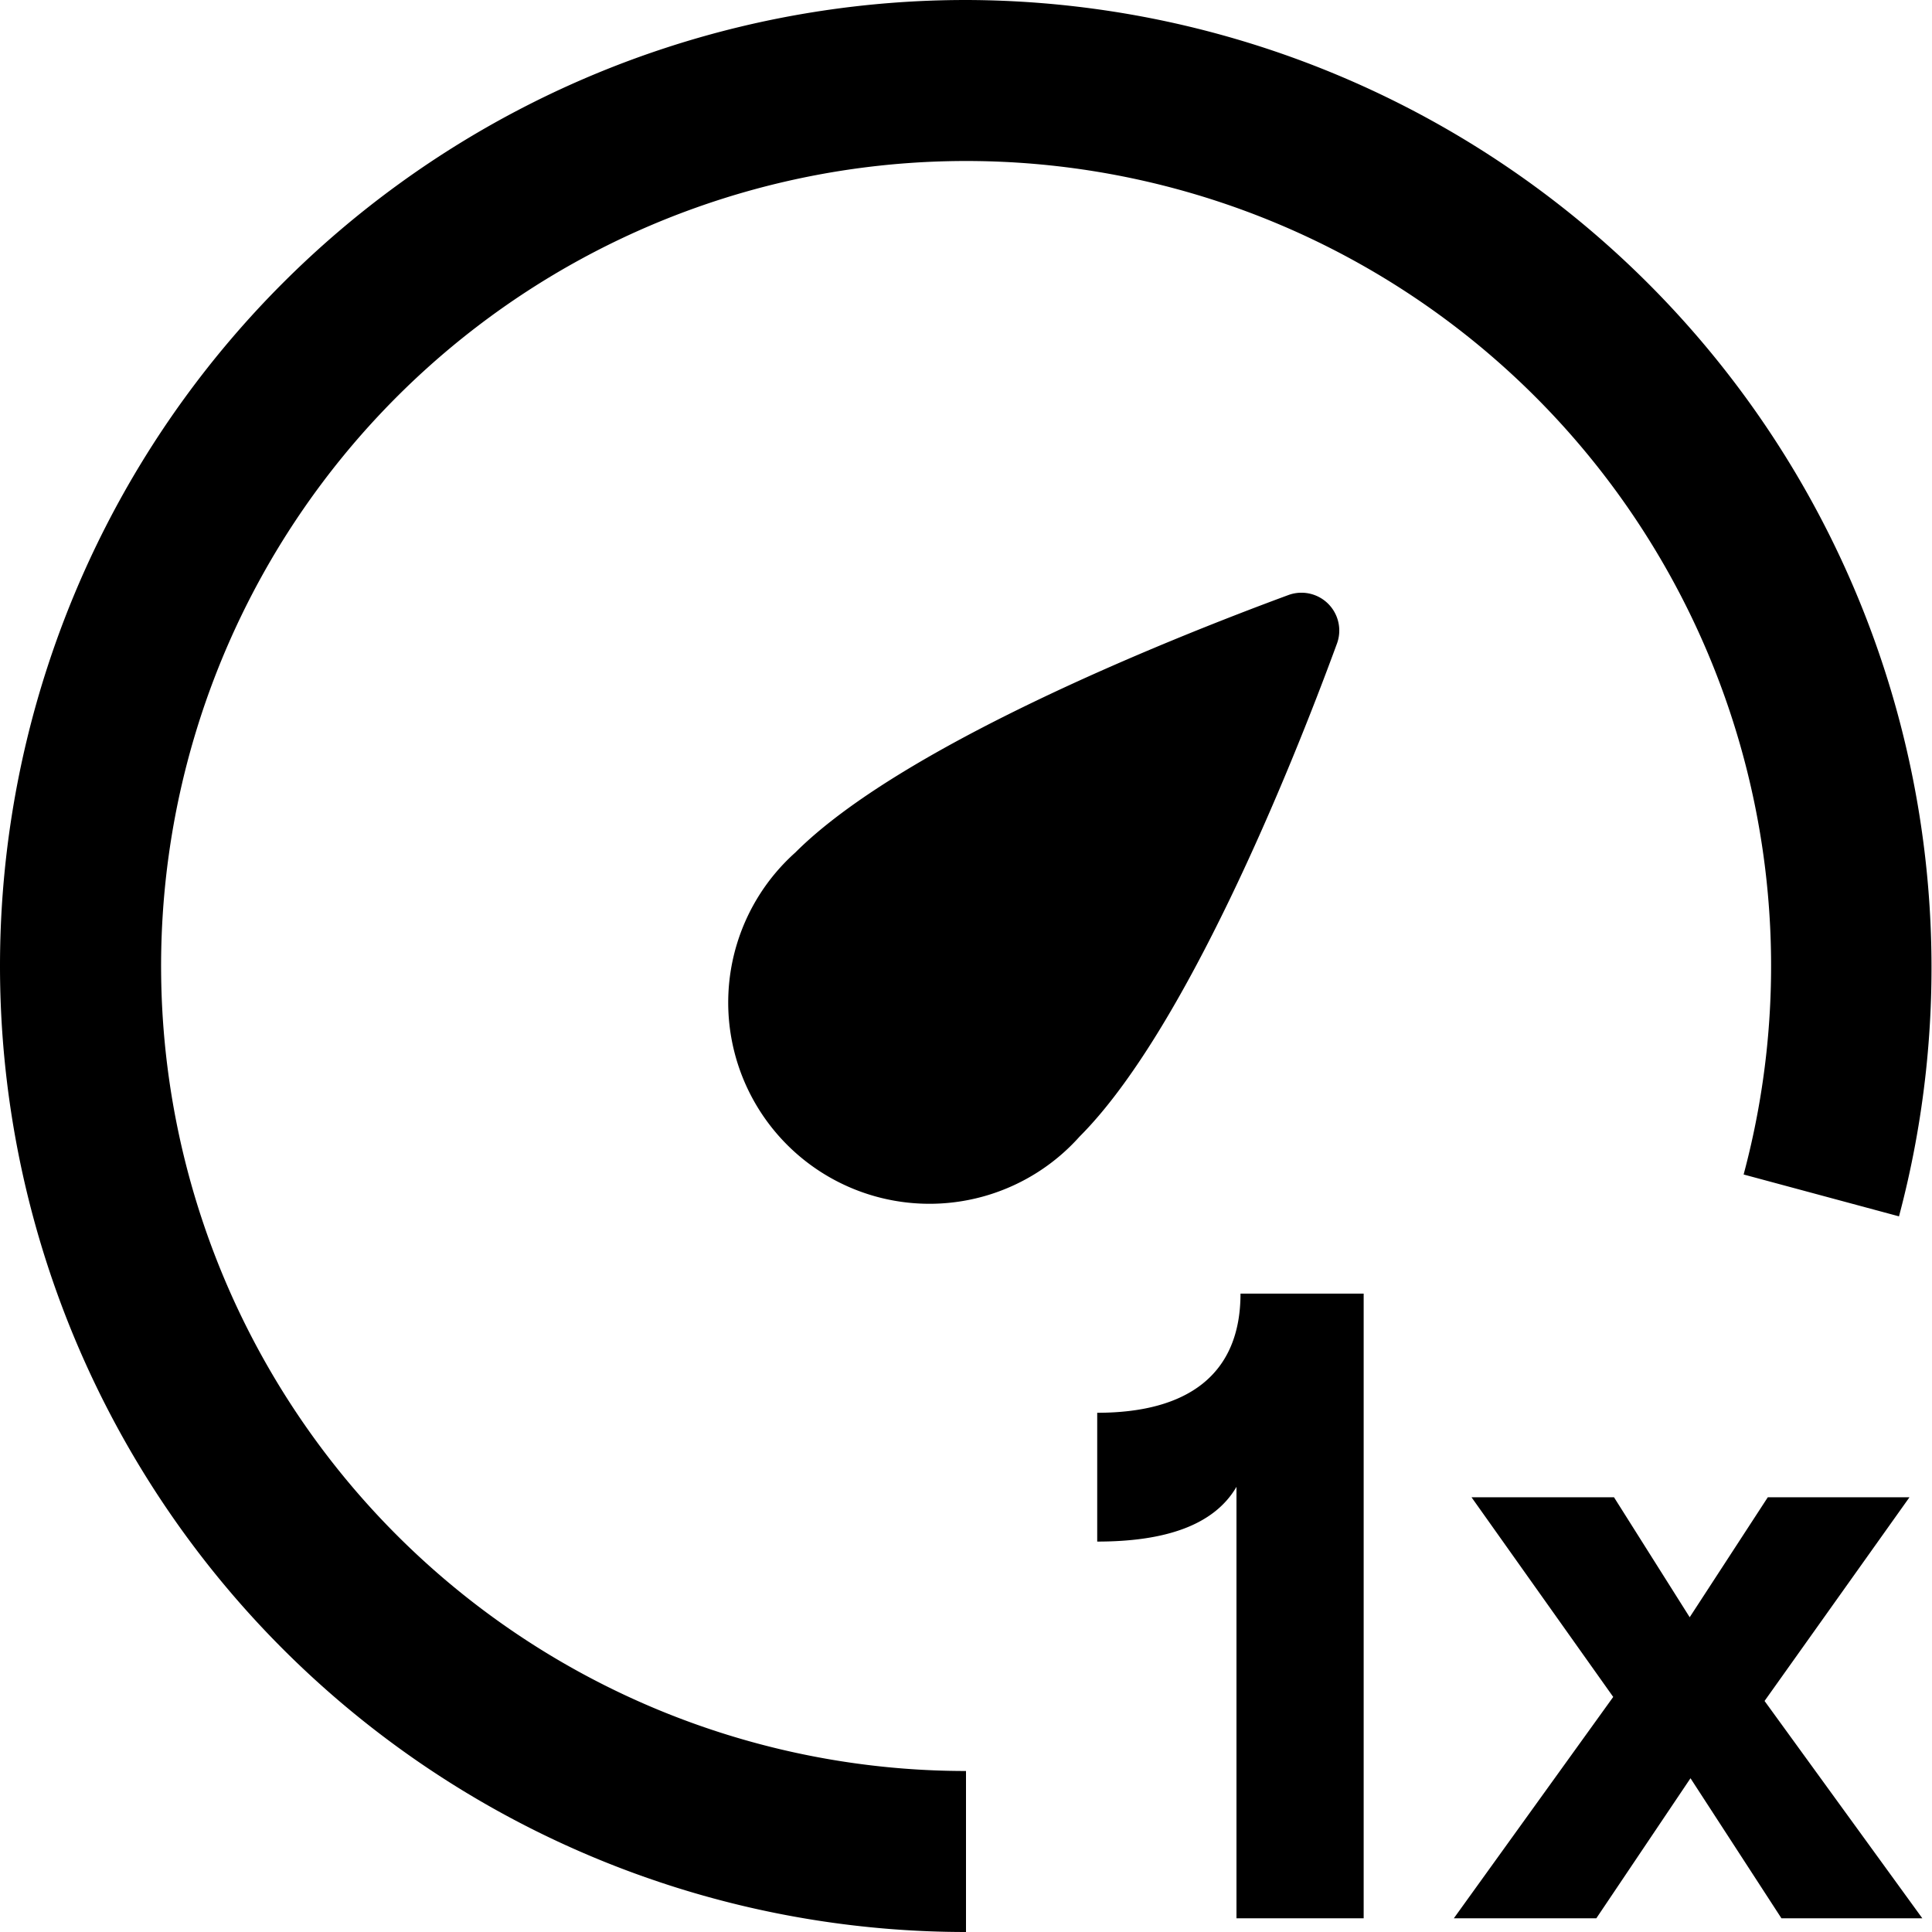 <svg xmlns="http://www.w3.org/2000/svg" width="24" height="24"><path d="M12 22a10 10 0 1 1 9.66-7.41l1.93.52A12.02 12.02 0 0 0 12 0a12 12 0 1 0 0 24zm4.61-14.01a.47.47 0 0 0-.6-.6c-1.6.59-4.83 1.9-6.13 3.2a2.5 2.5 0 1 0 3.53 3.53c1.3-1.3 2.61-4.52 3.2-6.13m.33 8.08h-1.53c0 1-.65 1.48-1.78 1.48v1.6c.84 0 1.45-.2 1.73-.68v5.36h1.58zm6.94 7.76-1.96-2.7 1.8-2.53h-1.76l-.97 1.49-.94-1.49h-1.77l1.76 2.48-1.98 2.75h1.77L21 22.09l1.13 1.74z"/></svg>